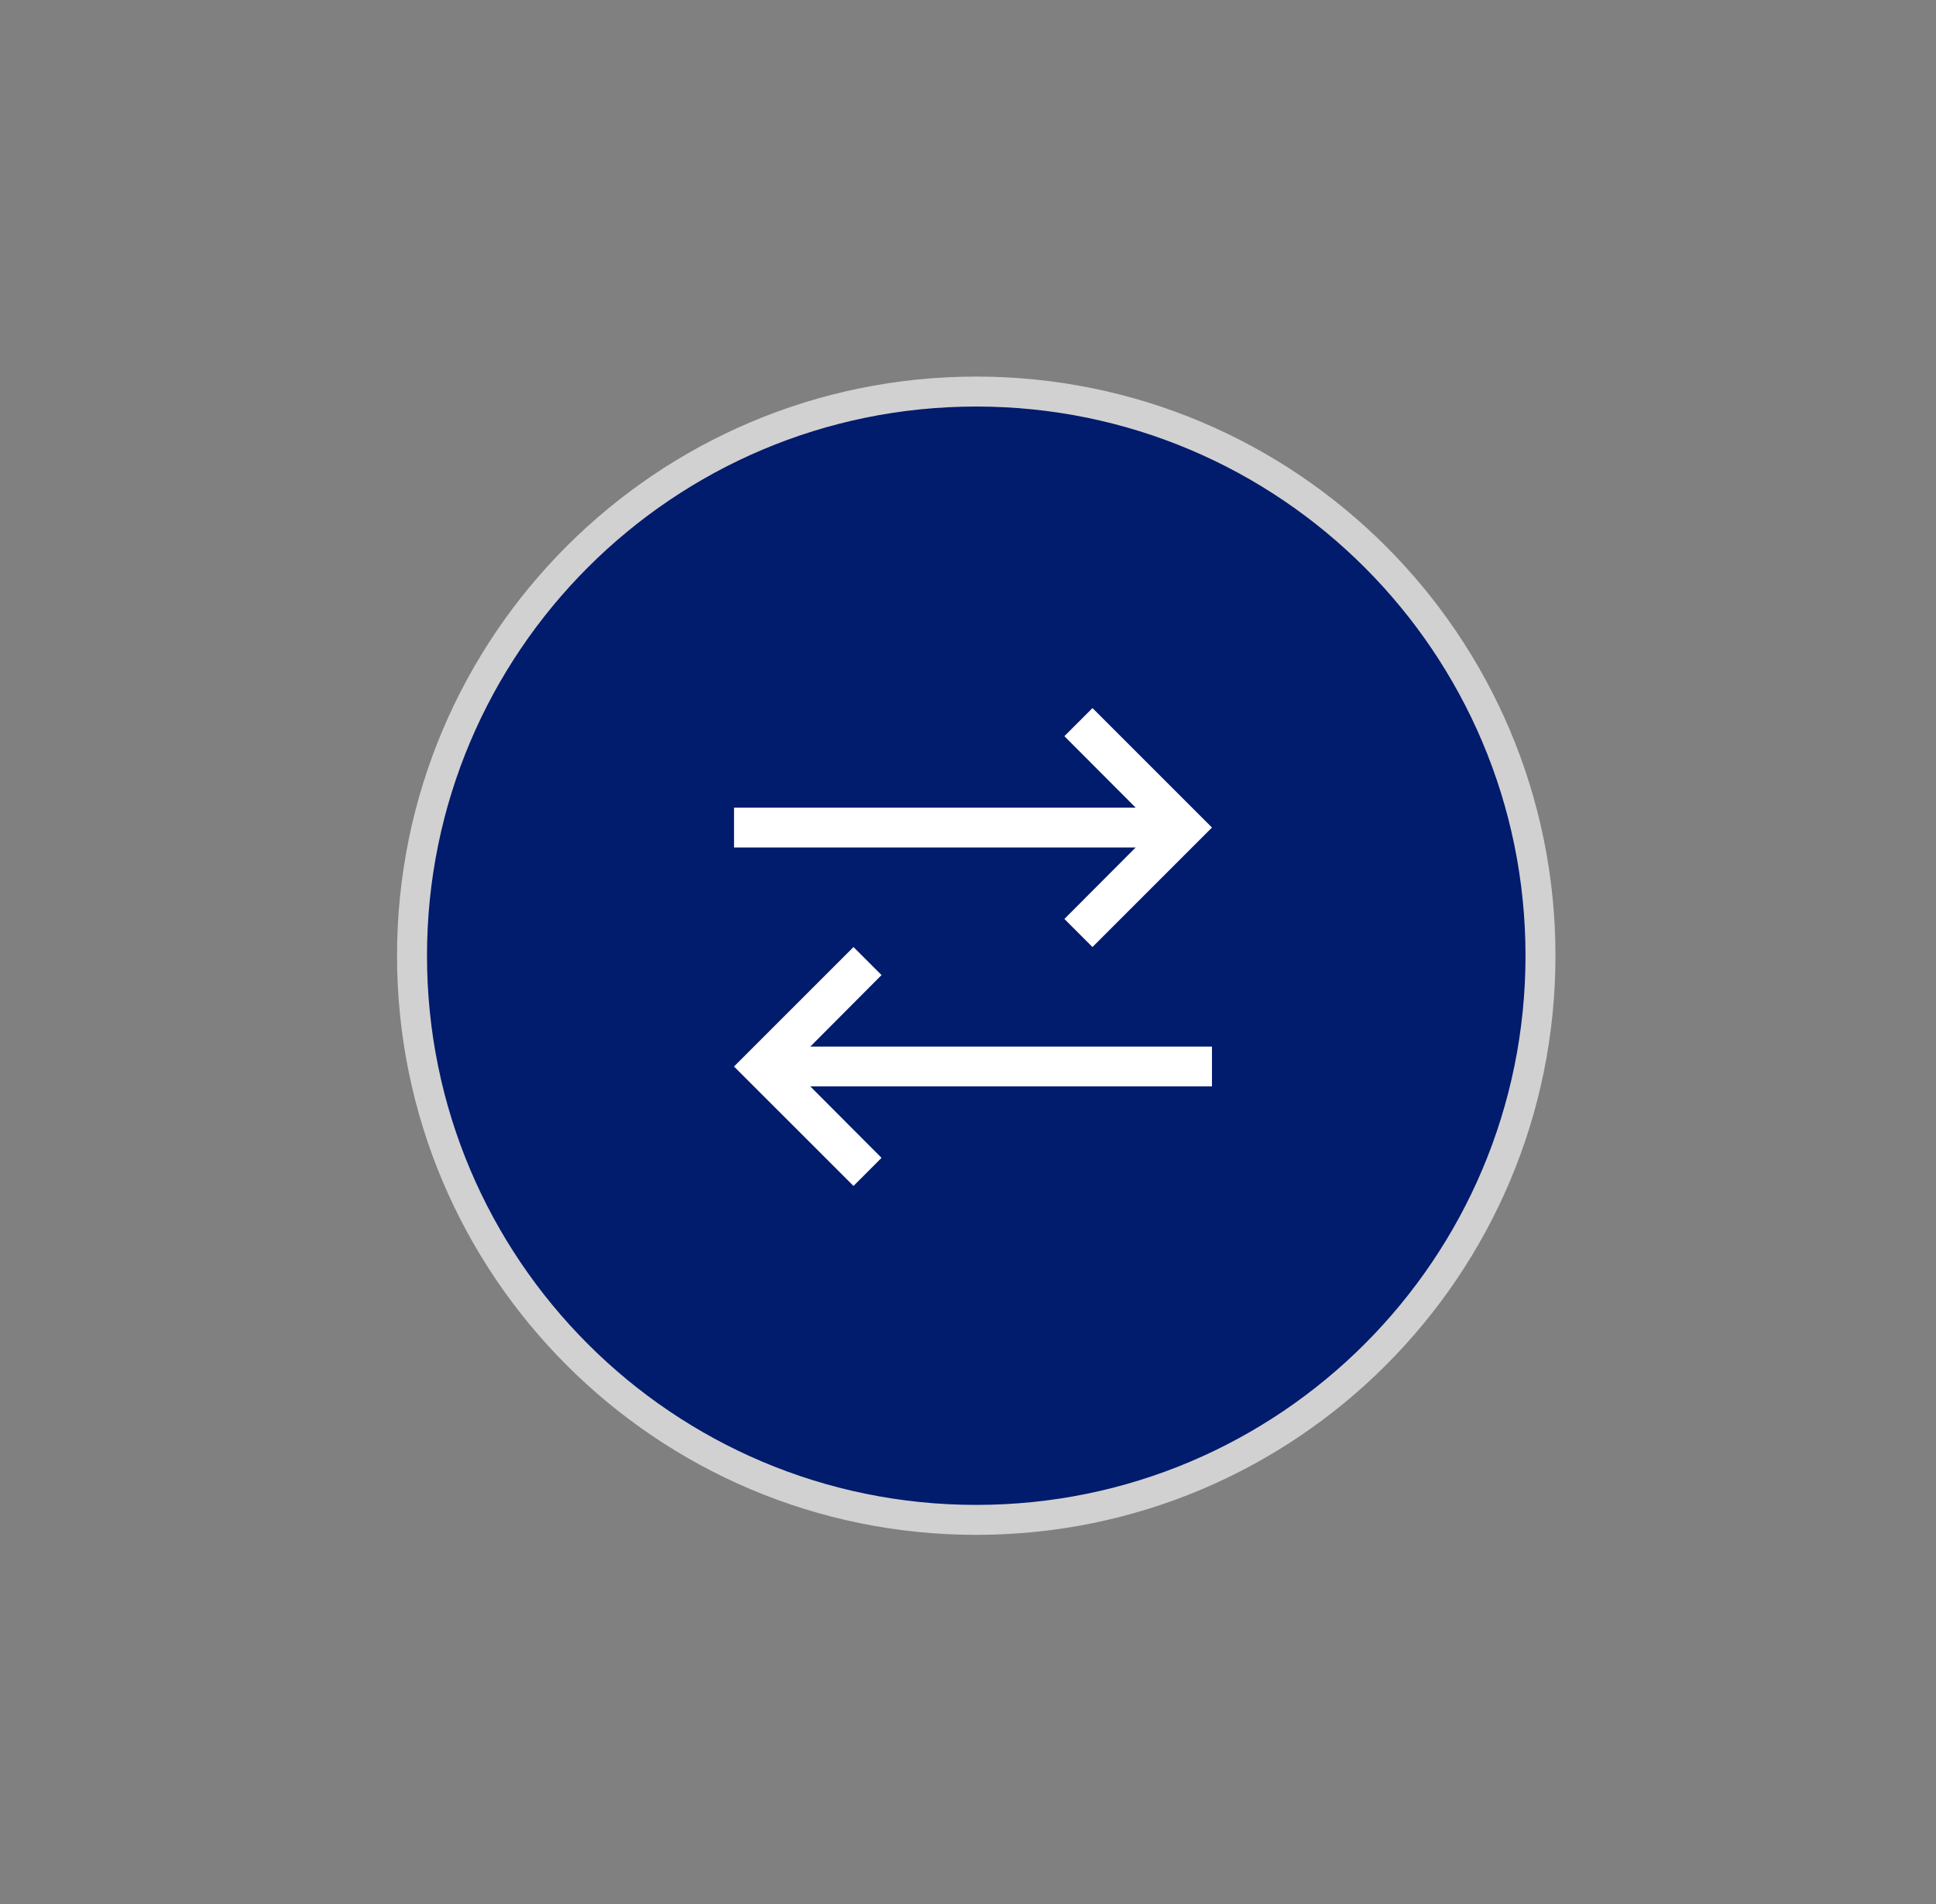 <svg width="61" height="60" viewBox="0 0 61 60" fill="none" xmlns="http://www.w3.org/2000/svg">
<rect x="0" y="0" width="61" height="60" fill="#808080" stroke="none"/>
<path d="M30.76 47.895C40.579 47.895 48.538 39.935 48.538 30.117C48.538 20.299 40.579 12.339 30.76 12.339C20.942 12.339 12.982 20.299 12.982 30.117C12.982 39.935 20.942 47.895 30.76 47.895Z" fill="#011B6D" stroke="#D1D1D1" stroke-width="0.944"/>
<path fill-rule="evenodd" clip-rule="evenodd" d="M33.536 23.198L35.783 25.451H23.128V26.706H35.783L33.537 28.958L34.422 29.843L38.187 26.078L34.422 22.313L33.537 23.198H33.536ZM23.127 33.608L26.892 37.372L27.776 36.487L25.531 34.235H38.187V32.981H25.531L27.776 30.727L26.892 29.843L23.127 33.608Z" fill="white"/>
</svg>
